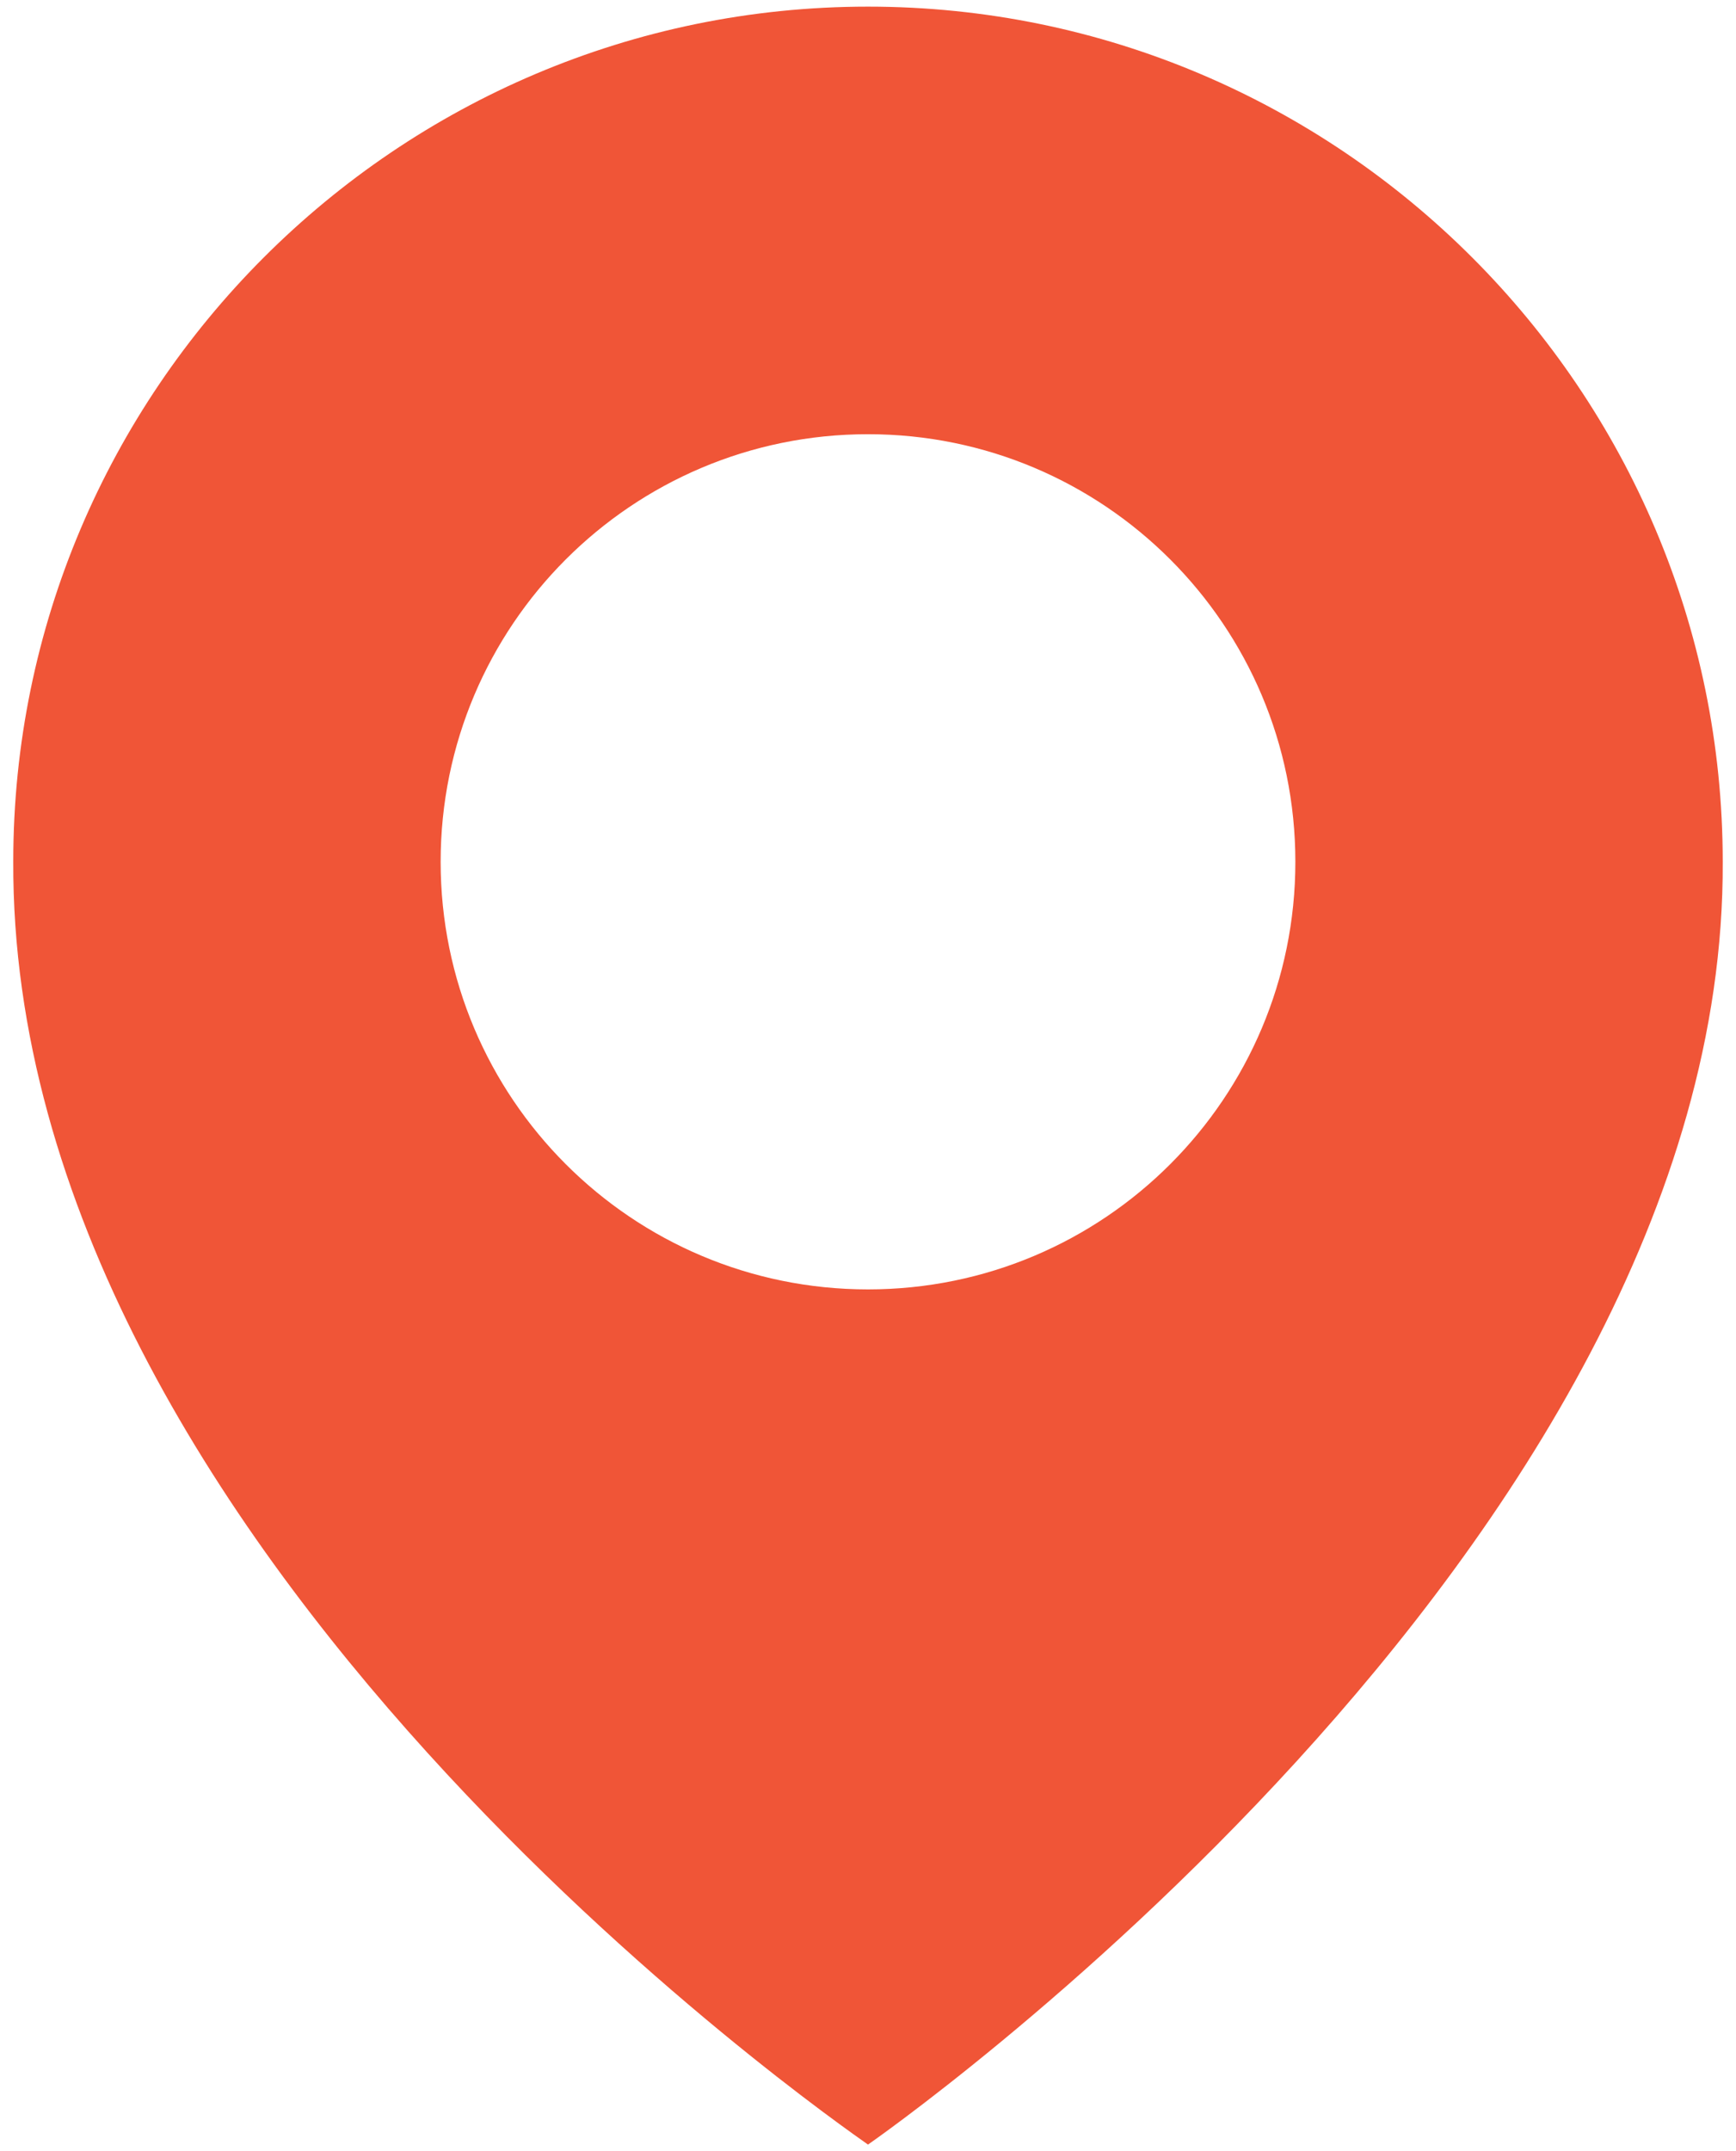 <svg width="109" height="135" viewBox="0 0 109 135" fill="none" xmlns="http://www.w3.org/2000/svg">
<path d="M54.5 0.416C24.91 0.416 0.833 24.492 0.833 54.049C0.639 97.284 52.461 133.134 54.5 134.583C54.5 134.583 108.361 97.284 108.167 54.083C108.167 24.492 84.09 0.416 54.5 0.416ZM54.5 80.916C39.675 80.916 27.667 68.908 27.667 54.083C27.667 39.257 39.675 27.249 54.5 27.249C69.325 27.249 81.333 39.257 81.333 54.083C81.333 68.908 69.325 80.916 54.5 80.916Z" fill="#F05537"/>
</svg>
